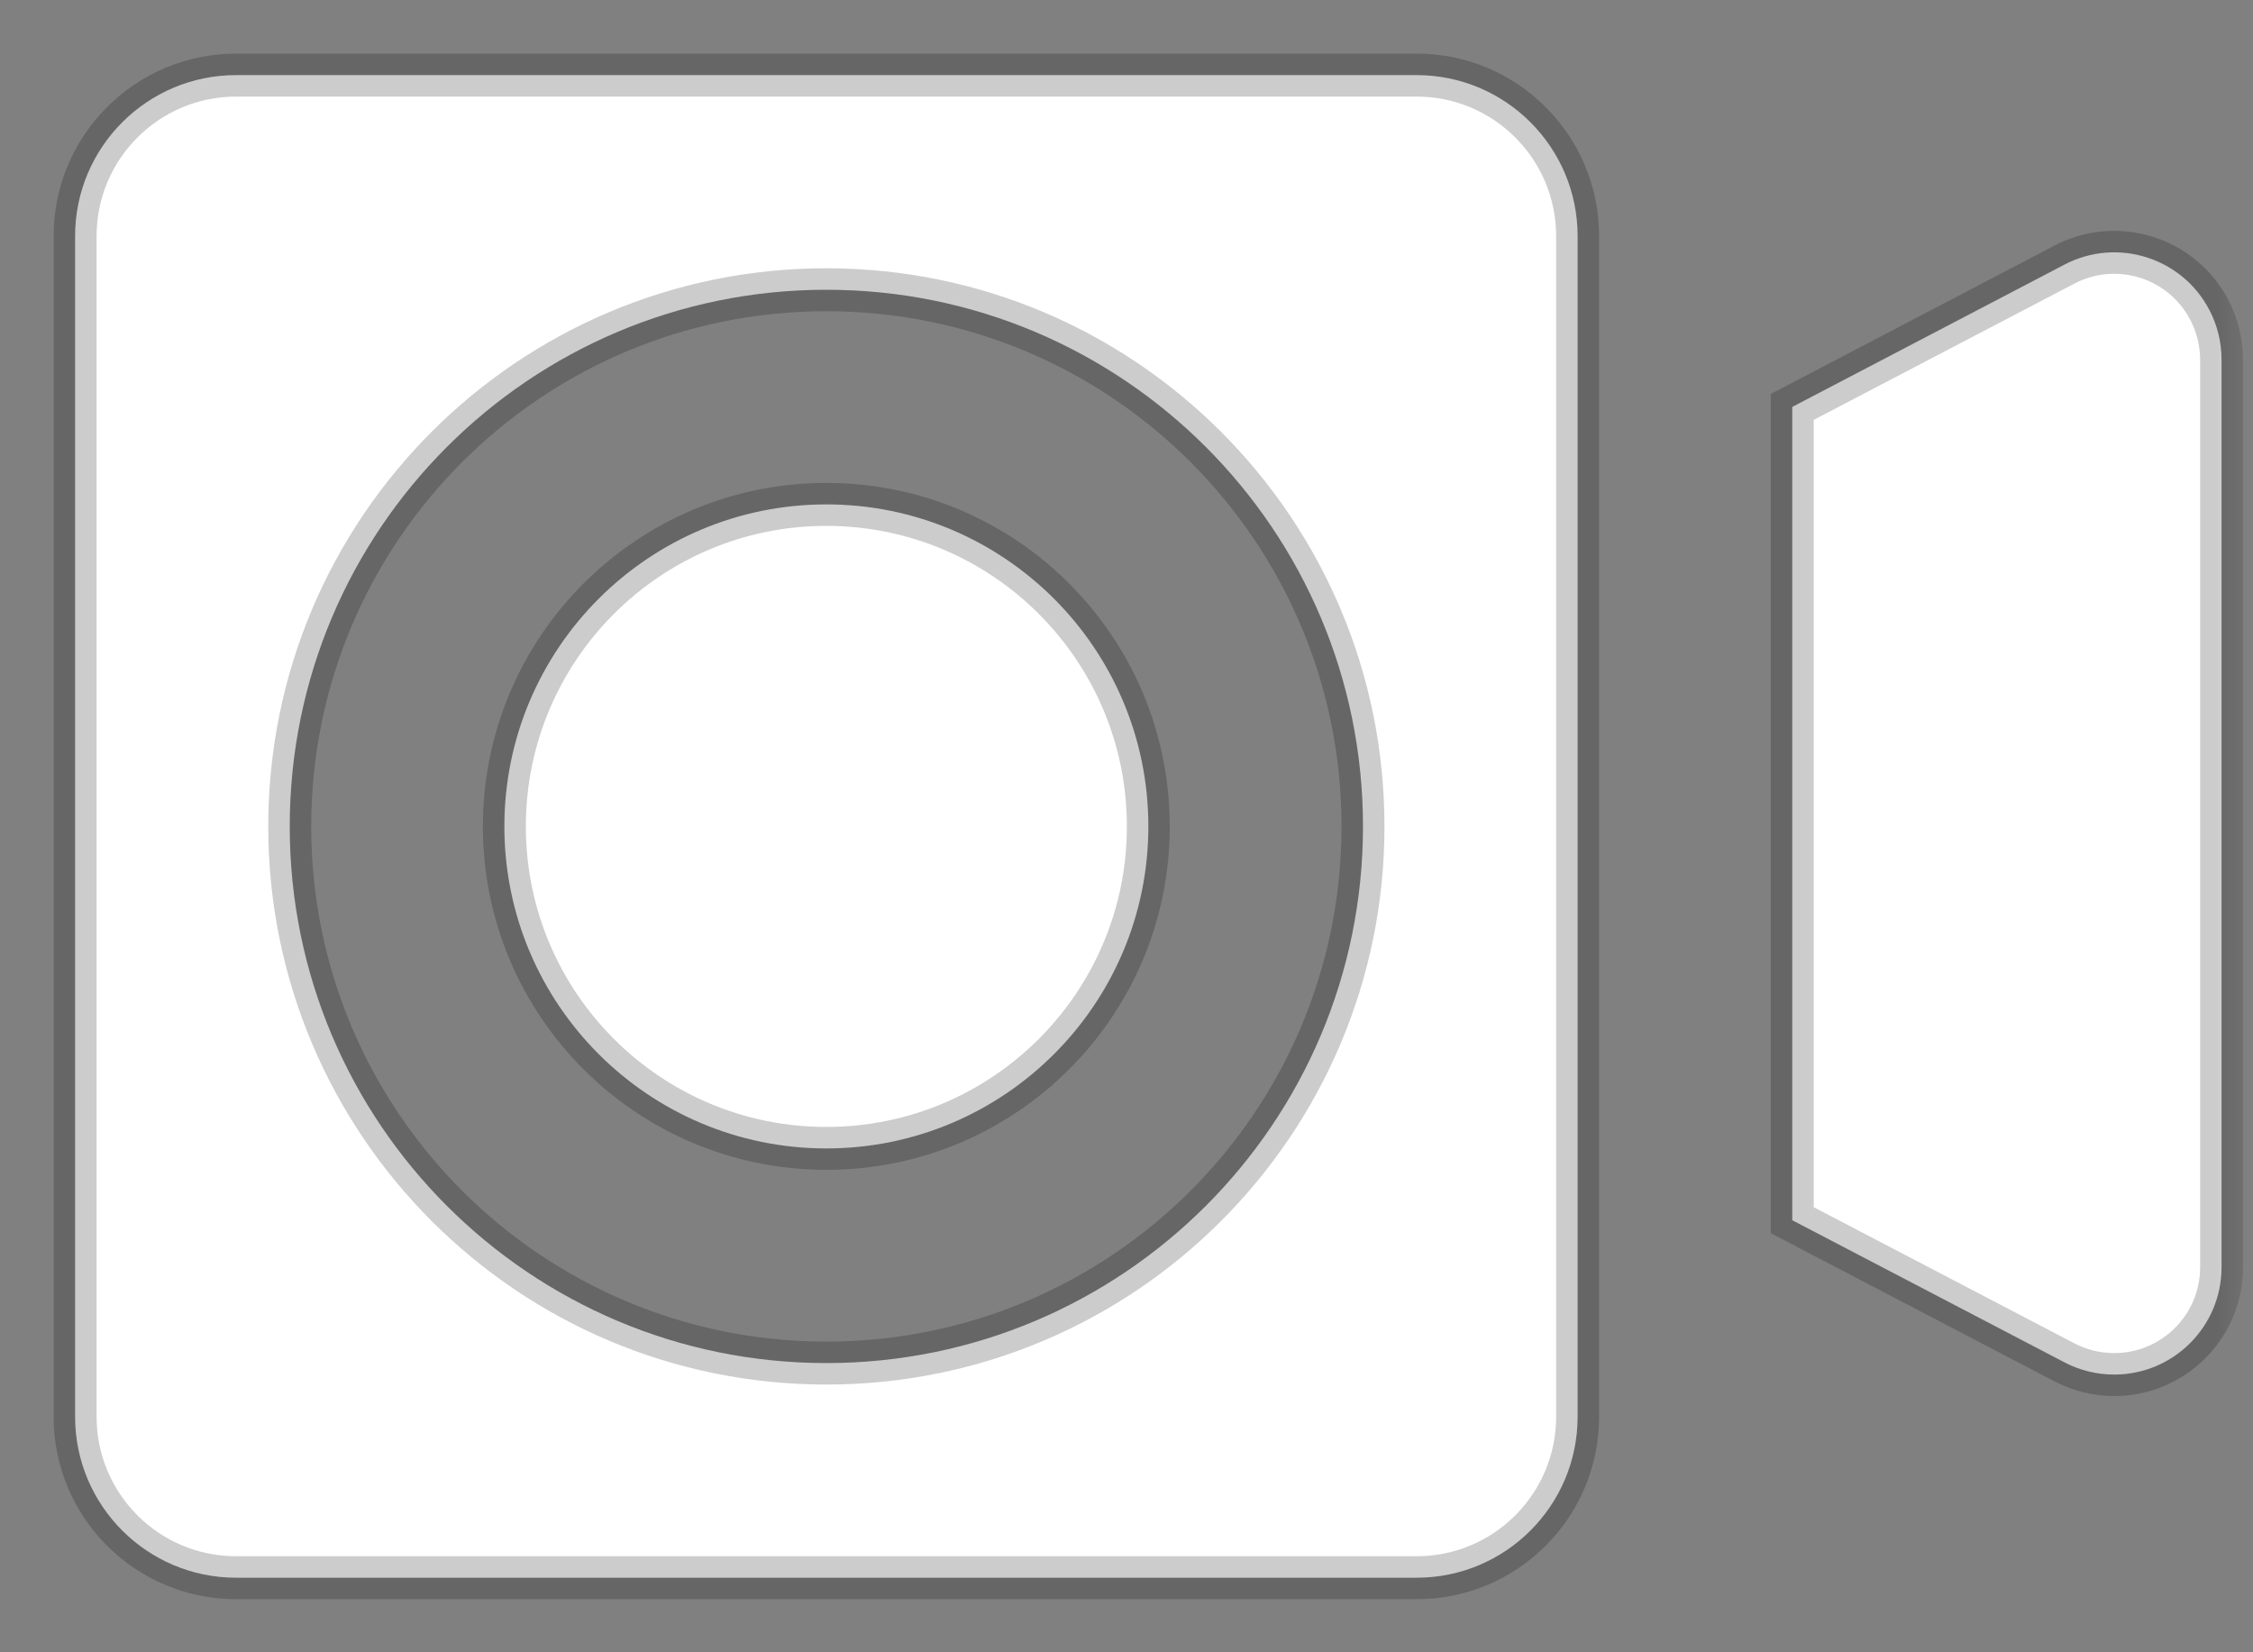 <svg width="30" height="22" viewBox="0 0 30 22" fill="none" xmlns="http://www.w3.org/2000/svg">
<rect x="0" y="0" width="30" height="22" fill="#808080" stroke="none"/>
<mask id="path-1-outside-1_1256_1824" maskUnits="userSpaceOnUse" x="0" y="0" width="30" height="22" fill="black">
<rect fill="white" width="30" height="22"/>
<path fill-rule="evenodd" clip-rule="evenodd" d="M18.863 1C20.047 1 21.007 1.96 21.007 3.144V18.863C21.007 20.047 20.047 21.007 18.863 21.007H3.144C1.96 21.007 1 20.047 1 18.863V3.144C1 1.96 1.96 1 3.144 1H18.863ZM29.419 4.127C29.526 4.331 29.581 4.558 29.581 4.789V16.873C29.581 17.662 28.942 18.302 28.152 18.302C27.922 18.302 27.695 18.247 27.491 18.14L23.865 16.247V5.418L27.49 3.523C28.189 3.157 29.053 3.427 29.419 4.127ZM11.003 3.858C7.057 3.858 3.858 7.057 3.858 11.004C3.858 14.95 7.057 18.149 11.003 18.149C14.95 18.149 18.149 14.95 18.149 11.004C18.149 7.057 14.95 3.858 11.003 3.858ZM11.003 6.716C13.371 6.716 15.291 8.636 15.291 11.004C15.291 13.371 13.371 15.291 11.003 15.291C8.636 15.291 6.716 13.371 6.716 11.004C6.716 8.636 8.636 6.716 11.003 6.716Z"/>
</mask>
<path fill-rule="evenodd" clip-rule="evenodd" d="M18.863 1C20.047 1 21.007 1.96 21.007 3.144V18.863C21.007 20.047 20.047 21.007 18.863 21.007H3.144C1.96 21.007 1 20.047 1 18.863V3.144C1 1.96 1.96 1 3.144 1H18.863ZM29.419 4.127C29.526 4.331 29.581 4.558 29.581 4.789V16.873C29.581 17.662 28.942 18.302 28.152 18.302C27.922 18.302 27.695 18.247 27.491 18.14L23.865 16.247V5.418L27.49 3.523C28.189 3.157 29.053 3.427 29.419 4.127ZM11.003 3.858C7.057 3.858 3.858 7.057 3.858 11.004C3.858 14.95 7.057 18.149 11.003 18.149C14.95 18.149 18.149 14.95 18.149 11.004C18.149 7.057 14.95 3.858 11.003 3.858ZM11.003 6.716C13.371 6.716 15.291 8.636 15.291 11.004C15.291 13.371 13.371 15.291 11.003 15.291C8.636 15.291 6.716 13.371 6.716 11.004C6.716 8.636 8.636 6.716 11.003 6.716Z" fill="#FEFFFE"/>
<path d="M29.419 4.127L29.672 3.994L29.419 4.127ZM27.491 18.14L27.358 18.393L27.491 18.14ZM23.865 16.247H23.579V16.42L23.733 16.5L23.865 16.247ZM23.865 5.418L23.733 5.165L23.579 5.245V5.418H23.865ZM27.49 3.523L27.622 3.776L27.49 3.523ZM18.863 1.286C19.889 1.286 20.721 2.118 20.721 3.144H21.293C21.293 1.802 20.205 0.714 18.863 0.714V1.286ZM20.721 3.144V18.863H21.293V3.144H20.721ZM20.721 18.863C20.721 19.889 19.889 20.721 18.863 20.721V21.293C20.205 21.293 21.293 20.205 21.293 18.863H20.721ZM18.863 20.721H3.144V21.293H18.863V20.721ZM3.144 20.721C2.118 20.721 1.286 19.889 1.286 18.863H0.714C0.714 20.205 1.802 21.293 3.144 21.293V20.721ZM1.286 18.863V3.144H0.714V18.863H1.286ZM1.286 3.144C1.286 2.118 2.118 1.286 3.144 1.286V0.714C1.802 0.714 0.714 1.802 0.714 3.144H1.286ZM3.144 1.286H18.863V0.714H3.144V1.286ZM29.165 4.259C29.251 4.423 29.296 4.605 29.296 4.789H29.867C29.867 4.512 29.8 4.24 29.672 3.994L29.165 4.259ZM29.296 4.789V16.873H29.867V4.789H29.296ZM29.296 16.873C29.296 17.505 28.784 18.016 28.152 18.016V18.588C29.099 18.588 29.867 17.82 29.867 16.873H29.296ZM28.152 18.016C27.968 18.016 27.786 17.972 27.623 17.887L27.358 18.393C27.604 18.521 27.876 18.588 28.152 18.588V18.016ZM27.623 17.887L23.997 15.993L23.733 16.5L27.358 18.393L27.623 17.887ZM24.151 16.247V5.418H23.579V16.247H24.151ZM23.997 5.671L27.622 3.776L27.358 3.269L23.733 5.165L23.997 5.671ZM27.622 3.776C28.182 3.483 28.873 3.7 29.165 4.259L29.672 3.994C29.233 3.155 28.197 2.831 27.358 3.269L27.622 3.776ZM11.003 3.572C6.899 3.572 3.572 6.899 3.572 11.004H4.144C4.144 7.215 7.215 4.144 11.003 4.144V3.572ZM3.572 11.004C3.572 15.108 6.899 18.435 11.003 18.435V17.863C7.215 17.863 4.144 14.792 4.144 11.004H3.572ZM11.003 18.435C15.108 18.435 18.435 15.108 18.435 11.004H17.863C17.863 14.792 14.792 17.863 11.003 17.863V18.435ZM18.435 11.004C18.435 6.899 15.108 3.572 11.003 3.572V4.144C14.792 4.144 17.863 7.215 17.863 11.004H18.435ZM11.003 7.002C13.213 7.002 15.005 8.794 15.005 11.004H15.576C15.576 8.478 13.529 6.43 11.003 6.43V7.002ZM15.005 11.004C15.005 13.213 13.213 15.005 11.003 15.005V15.576C13.529 15.576 15.576 13.529 15.576 11.004H15.005ZM11.003 15.005C8.794 15.005 7.002 13.213 7.002 11.004H6.43C6.43 13.529 8.478 15.576 11.003 15.576V15.005ZM7.002 11.004C7.002 8.794 8.794 7.002 11.003 7.002V6.43C8.478 6.43 6.43 8.478 6.43 11.004H7.002Z" fill="black" fill-opacity="0.2" mask="url(#path-1-outside-1_1256_1824)"/>
</svg>
